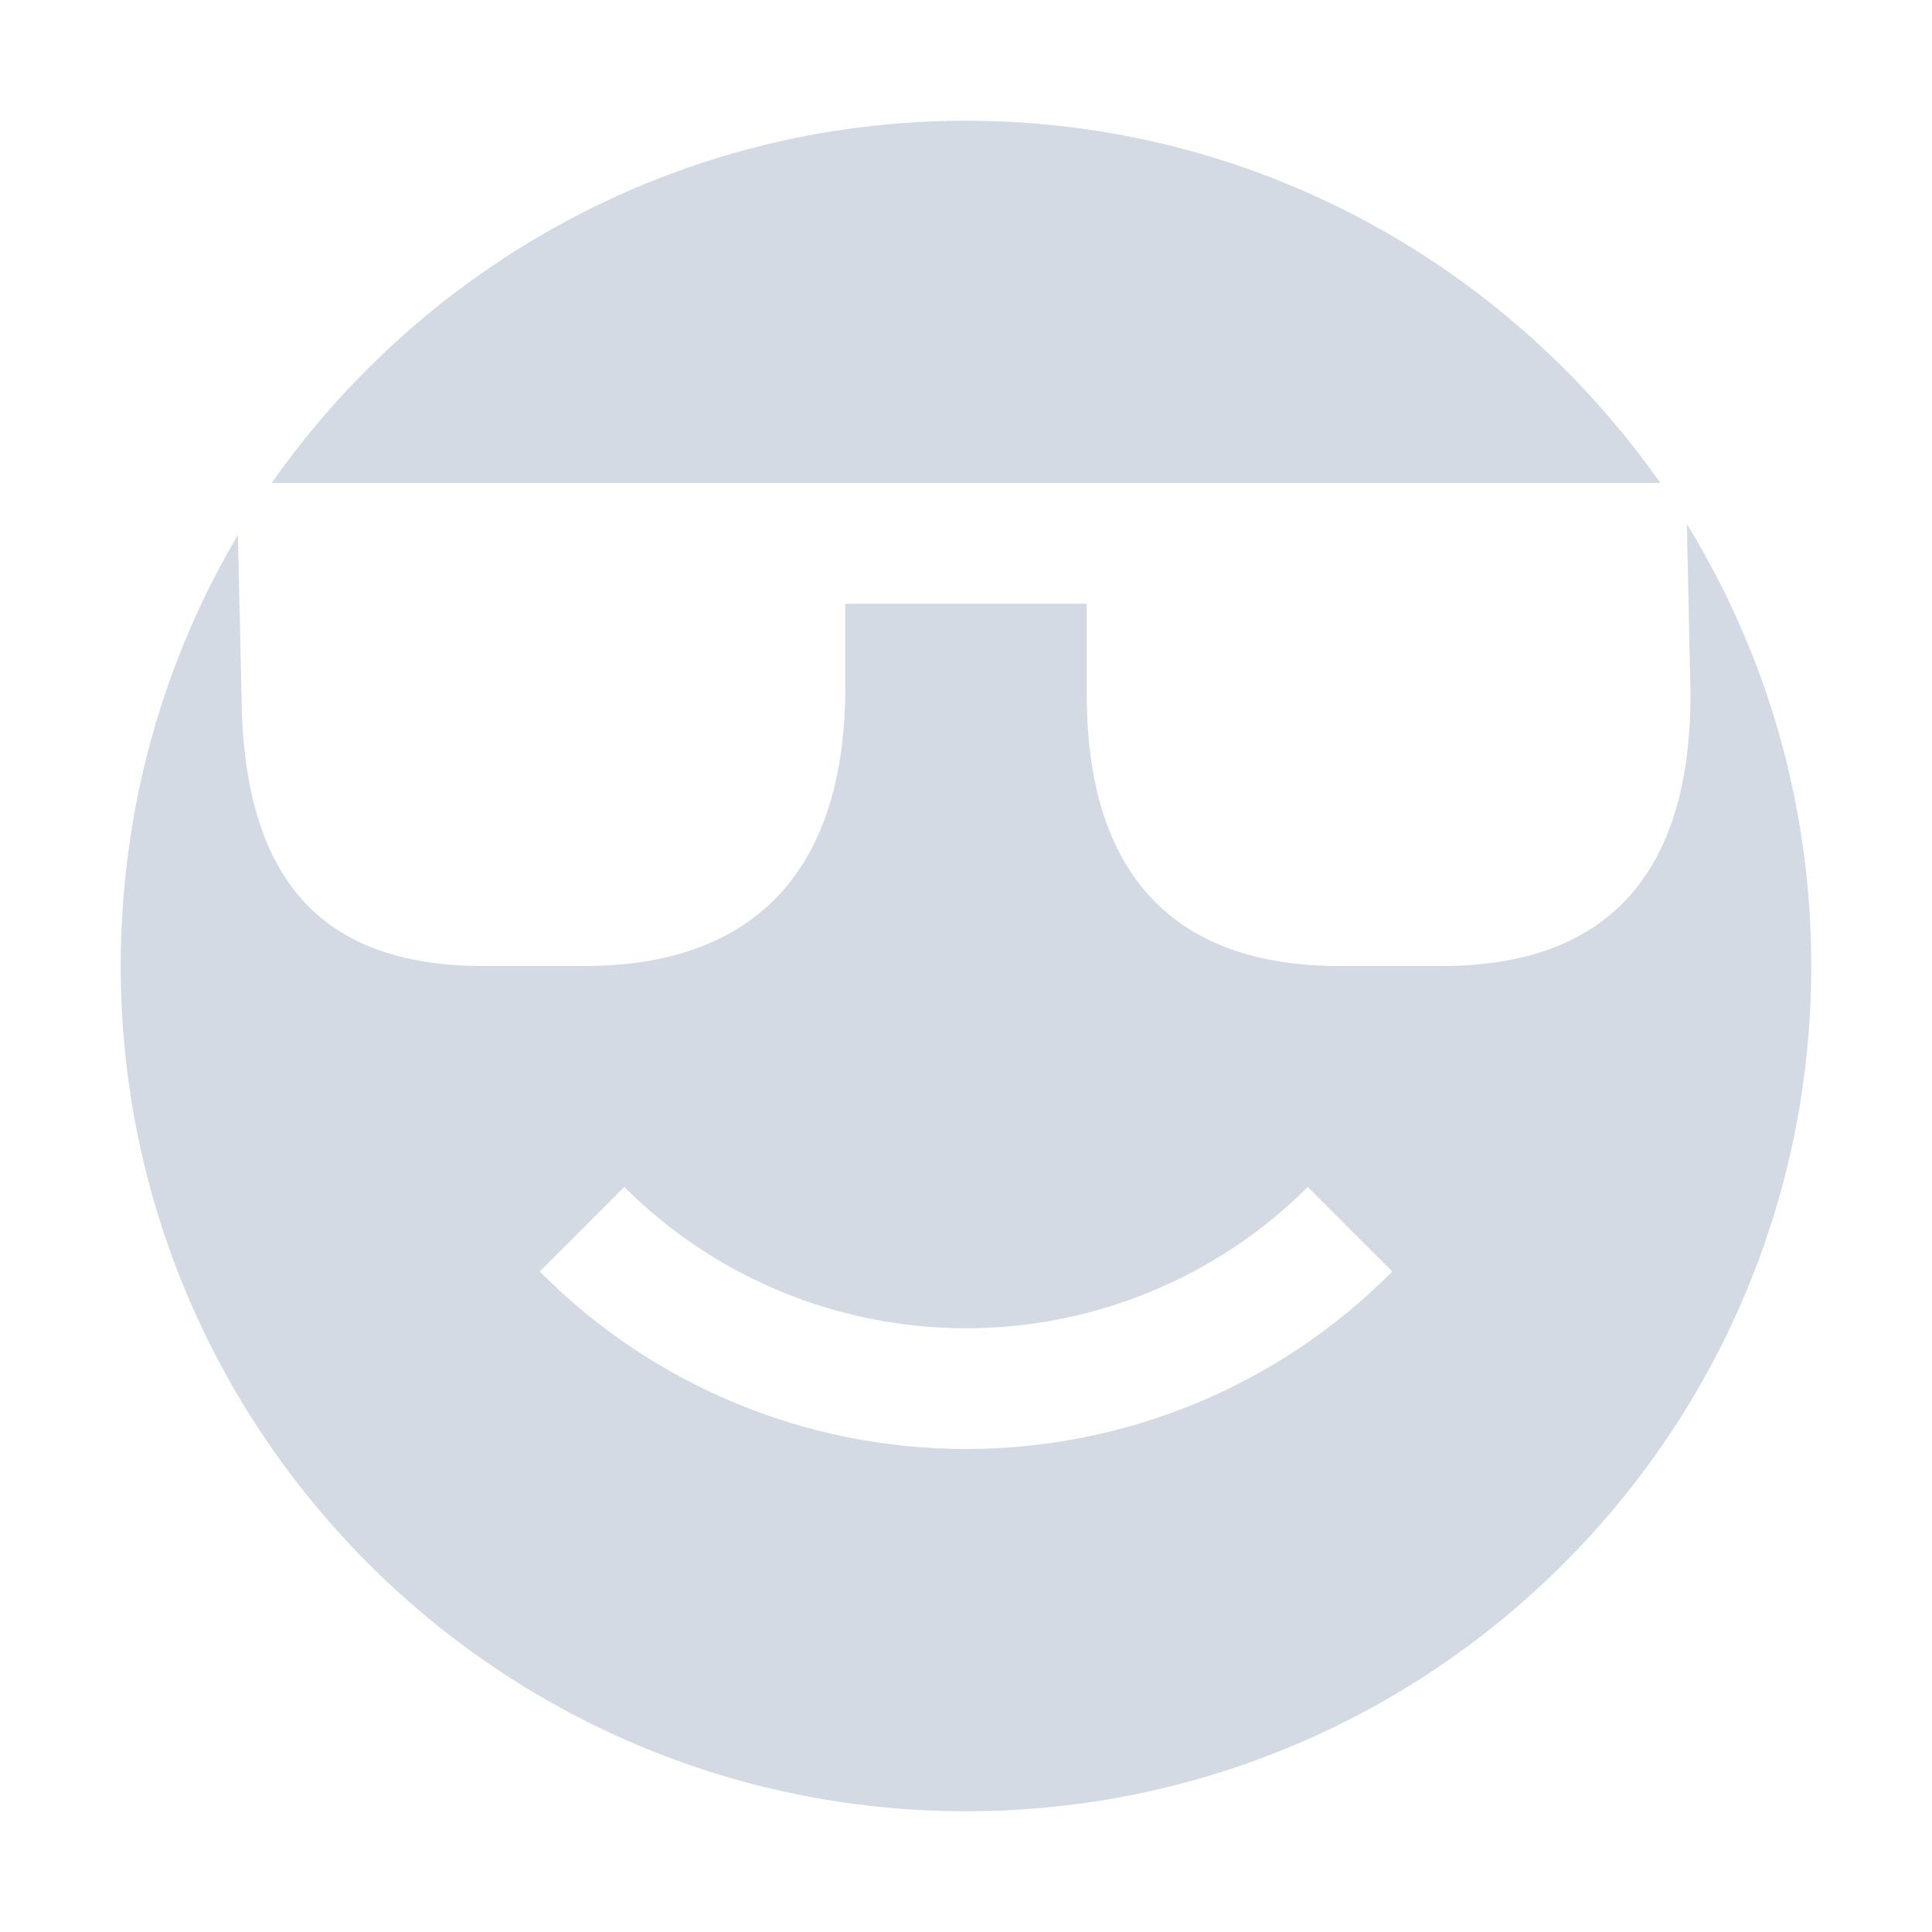 <svg height="16" width="16" xmlns="http://www.w3.org/2000/svg"><path d="m8 1c-2.38 0-4.48 1.19-5.75 3h11.5c-1.27-1.81-3.37-3-5.75-3zm5.97 3.34.03 1.41c0 1.51-.71 2.25-2.06 2.25h-.85c-1.35 0-2.09-.74-2.09-2.25v-.75h-2v .75c-.02 1.51-.8 2.25-2.16 2.25h-.84c-1.36 0-1.99-.74-2-2.25l-.03-1.32c-.62 1.05-.97 2.27-.97 3.57 0 3.86 3.13 7 7 7s7-3.14 7-7c0-1.35-.38-2.6-1.03-3.66zm-8.8 5.49c.75.75 1.77 1.17 2.83 1.17s2.08-.42 2.83-1.17l.7.7c-.93.94-2.2 1.47-3.53 1.47s-2.6-.53-3.53-1.47z" fill="#d3dae3"/></svg>